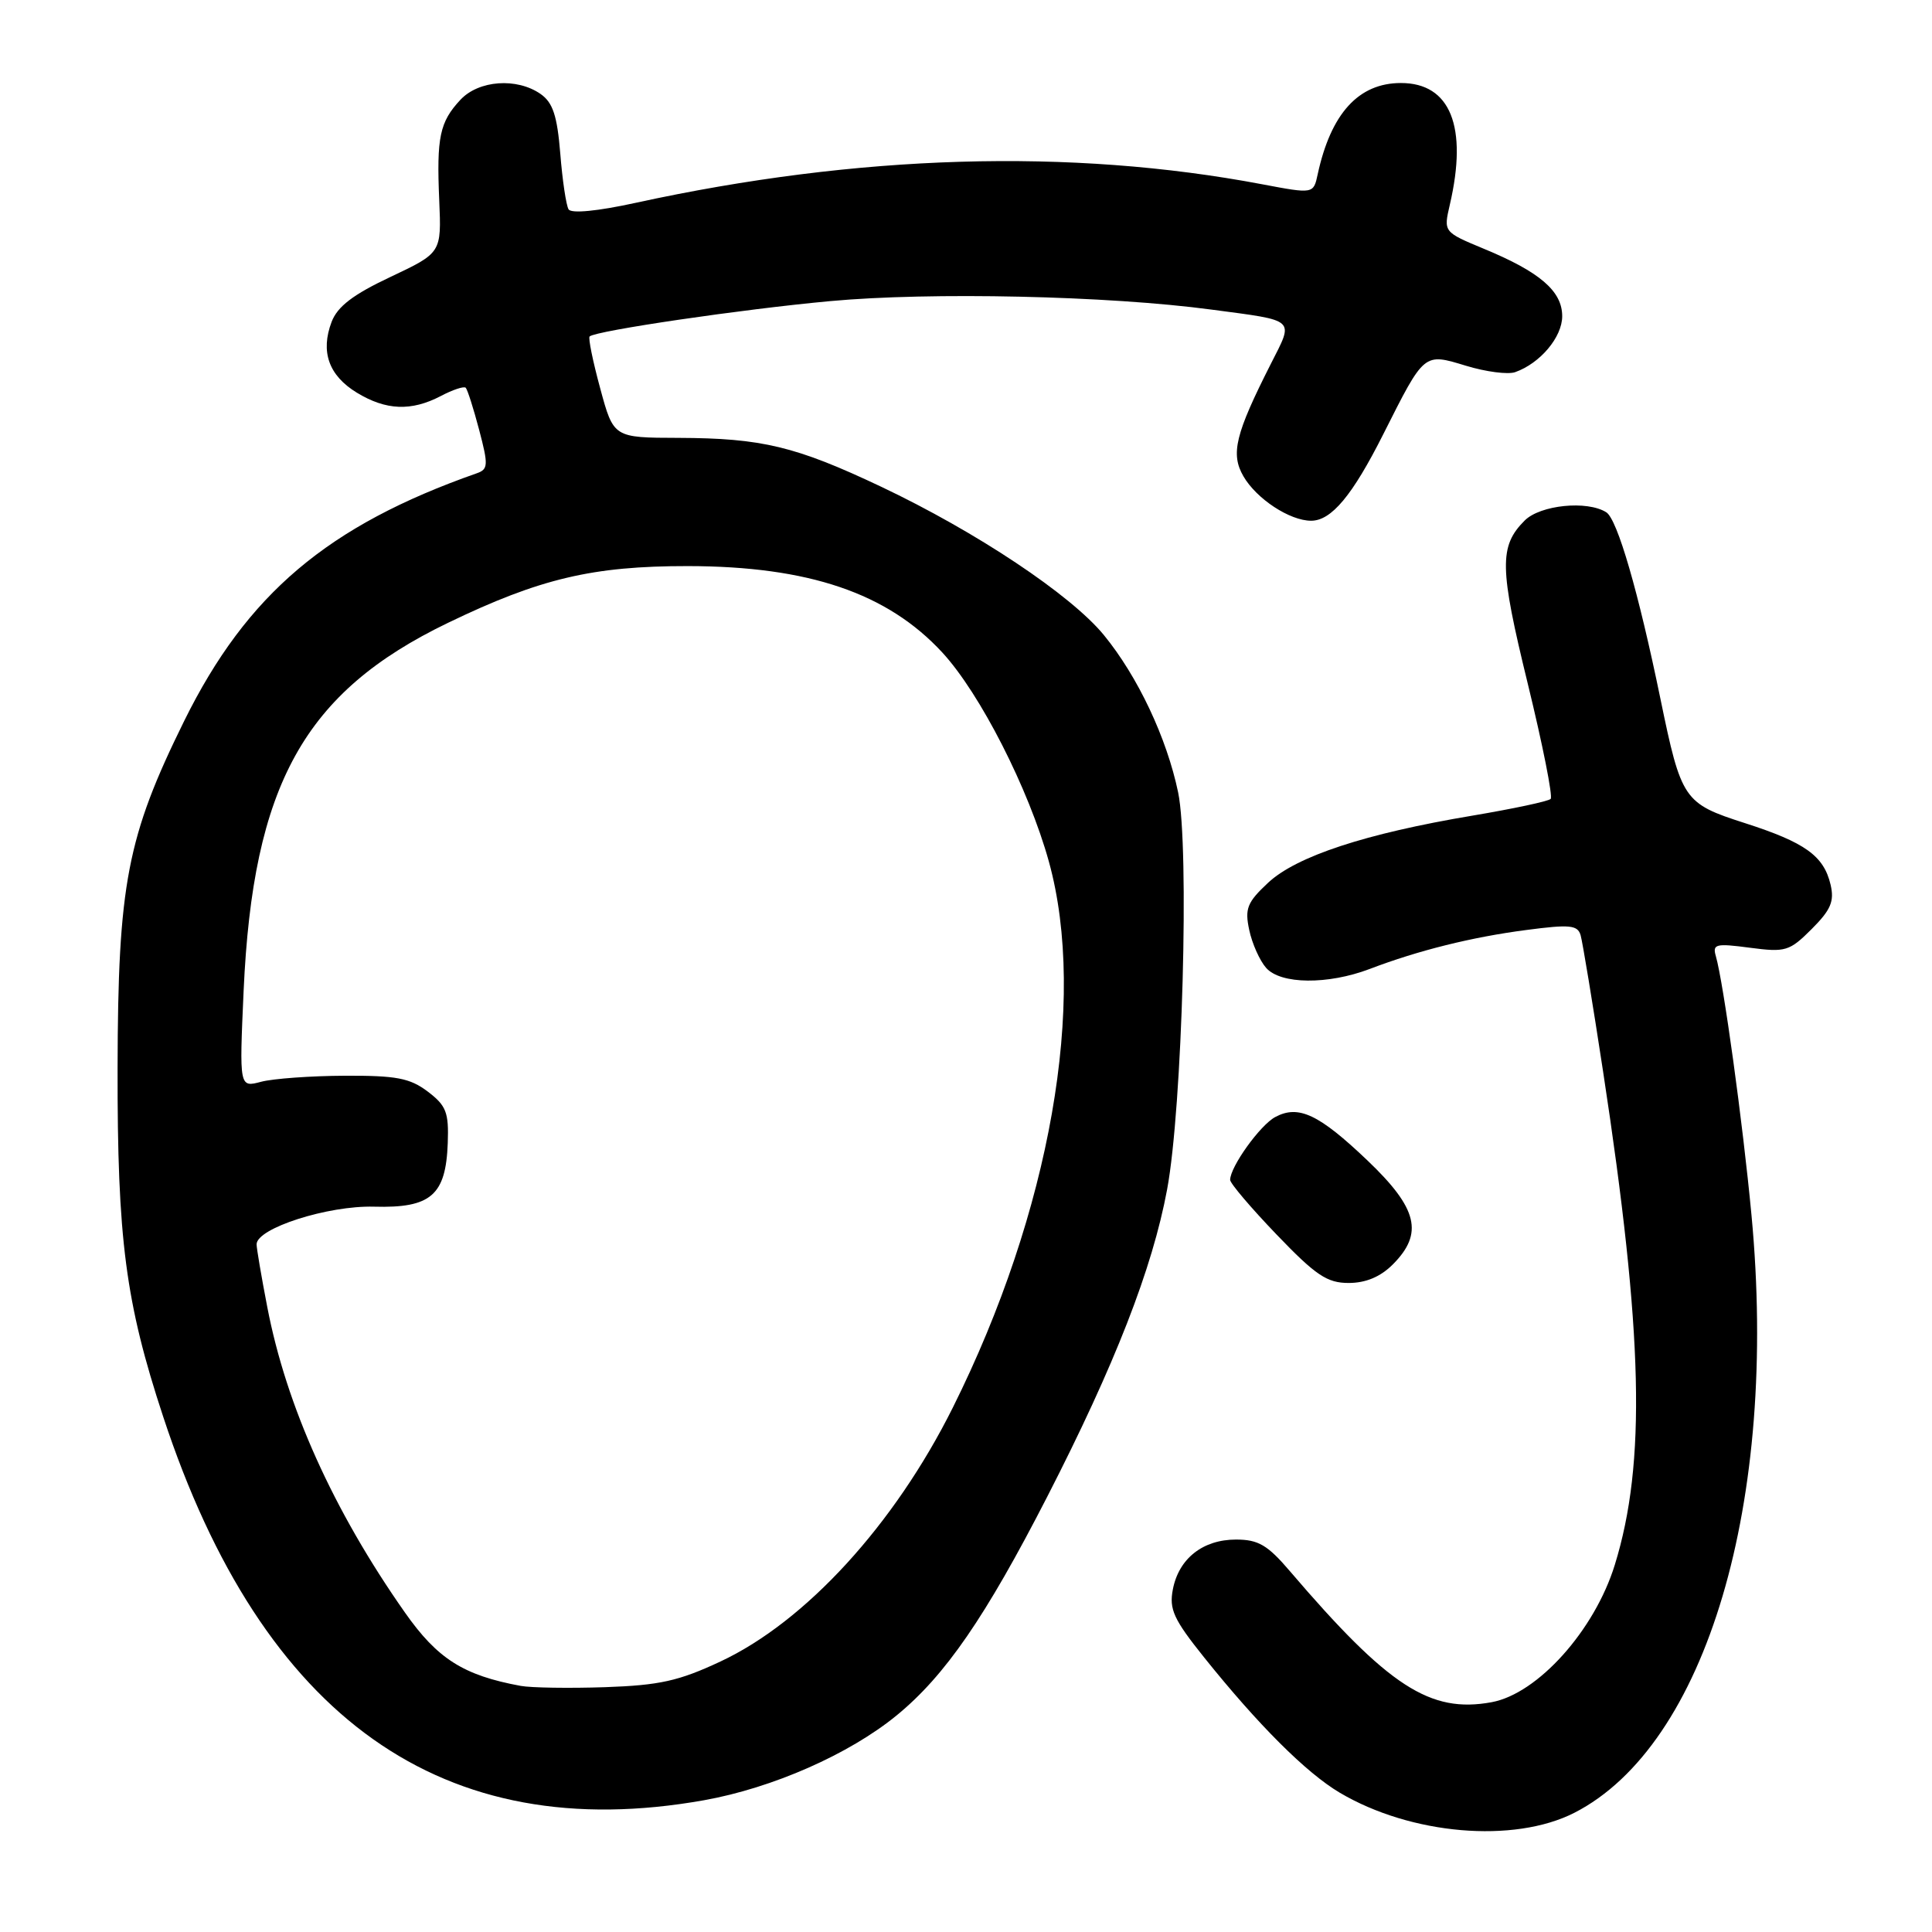 <?xml version="1.0" encoding="UTF-8" standalone="no"?>
<!DOCTYPE svg PUBLIC "-//W3C//DTD SVG 1.1//EN" "http://www.w3.org/Graphics/SVG/1.1/DTD/svg11.dtd" >
<svg xmlns="http://www.w3.org/2000/svg" xmlns:xlink="http://www.w3.org/1999/xlink" version="1.1" viewBox="0 0 256 256">
 <g >
 <path fill="currentColor"
d=" M 208.60 240.21 C 226.09 231.28 235.67 198.99 232.08 161.00 C 230.92 148.69 228.37 130.21 227.36 126.70 C 226.89 125.09 227.34 124.98 231.87 125.58 C 236.59 126.20 237.11 126.05 240.06 123.10 C 242.60 120.56 243.08 119.42 242.56 117.22 C 241.66 113.40 239.19 111.63 231.19 109.06 C 223.09 106.46 222.78 106.00 220.01 92.57 C 217.10 78.42 214.31 68.81 212.84 67.88 C 210.31 66.28 204.09 66.91 202.03 68.97 C 198.62 72.38 198.68 75.23 202.43 90.56 C 204.41 98.67 205.78 105.55 205.47 105.86 C 205.16 106.18 200.48 107.17 195.08 108.08 C 180.94 110.45 171.79 113.46 168.03 116.97 C 165.26 119.56 164.92 120.39 165.53 123.23 C 165.91 125.03 166.92 127.29 167.77 128.25 C 169.70 130.44 175.95 130.50 181.50 128.39 C 187.95 125.93 195.03 124.17 202.24 123.23 C 208.01 122.47 209.04 122.57 209.44 123.92 C 209.69 124.79 211.04 132.93 212.42 142.00 C 217.73 176.76 218.14 193.86 213.97 207.35 C 211.29 216.03 203.77 224.42 197.65 225.55 C 189.50 227.05 183.99 223.48 170.92 208.19 C 167.96 204.72 166.73 204.00 163.78 204.00 C 159.39 204.00 156.20 206.51 155.41 210.60 C 154.90 213.23 155.51 214.57 159.54 219.60 C 166.72 228.56 173.07 234.90 177.52 237.54 C 186.95 243.12 200.58 244.29 208.60 240.21 Z  M 93.29 238.54 C 102.36 236.92 112.54 232.44 118.82 227.29 C 125.24 222.03 130.58 214.27 138.76 198.33 C 147.72 180.86 152.70 168.10 154.65 157.60 C 156.67 146.78 157.62 112.26 156.11 105.00 C 154.60 97.76 150.76 89.64 146.27 84.15 C 141.89 78.81 129.35 70.46 116.75 64.49 C 105.43 59.13 100.95 58.06 89.90 58.02 C 81.30 58.00 81.30 58.00 79.53 51.46 C 78.55 47.86 77.92 44.76 78.13 44.58 C 78.97 43.82 98.35 40.97 110.00 39.90 C 123.27 38.67 146.85 39.19 160.50 41.02 C 171.87 42.53 171.46 42.16 168.40 48.20 C 163.68 57.51 163.04 60.14 164.76 63.11 C 166.49 66.10 170.90 69.00 173.73 69.00 C 176.42 69.00 179.21 65.65 183.31 57.50 C 188.78 46.64 188.63 46.76 194.27 48.47 C 196.90 49.27 199.82 49.65 200.77 49.31 C 204.08 48.14 207.00 44.67 207.00 41.90 C 207.00 38.58 204.06 36.04 196.61 32.96 C 191.27 30.74 191.27 30.74 192.11 27.12 C 194.51 16.78 192.19 11.00 185.63 11.00 C 180.02 11.00 176.35 15.03 174.60 23.10 C 174.04 25.70 174.04 25.70 167.26 24.42 C 141.85 19.61 113.69 20.45 84.21 26.88 C 79.18 27.98 75.70 28.32 75.34 27.74 C 75.02 27.22 74.52 23.89 74.24 20.35 C 73.83 15.33 73.26 13.60 71.64 12.46 C 68.49 10.26 63.43 10.62 61.00 13.23 C 58.26 16.17 57.84 18.18 58.20 26.52 C 58.50 33.50 58.50 33.50 51.75 36.69 C 46.78 39.03 44.72 40.61 43.94 42.65 C 42.44 46.61 43.56 49.76 47.28 52.03 C 51.14 54.38 54.49 54.52 58.40 52.48 C 59.99 51.64 61.48 51.15 61.71 51.38 C 61.94 51.61 62.74 54.12 63.49 56.96 C 64.72 61.63 64.69 62.18 63.18 62.71 C 43.42 69.65 32.72 78.71 24.42 95.50 C 16.83 110.89 15.63 117.13 15.58 141.50 C 15.54 164.23 16.63 172.57 21.62 187.71 C 34.80 227.75 58.72 244.70 93.29 238.54 Z  M 184.55 167.55 C 188.66 163.43 187.86 160.13 181.22 153.79 C 174.77 147.64 172.06 146.36 168.98 148.01 C 166.97 149.08 163.01 154.60 163.00 156.34 C 163.00 156.80 165.77 160.06 169.16 163.59 C 174.35 169.00 175.85 170.00 178.70 170.00 C 180.97 170.00 182.91 169.19 184.55 167.55 Z  M 69.00 223.39 C 61.40 221.99 57.97 219.81 53.65 213.66 C 44.17 200.16 37.93 186.30 35.41 173.16 C 34.63 169.13 34.00 165.40 34.00 164.88 C 34.00 162.75 43.45 159.72 49.57 159.89 C 57.10 160.10 59.08 158.38 59.33 151.47 C 59.48 147.39 59.13 146.50 56.68 144.64 C 54.31 142.85 52.52 142.51 45.68 142.54 C 41.18 142.56 36.20 142.92 34.60 143.34 C 31.71 144.11 31.71 144.11 32.28 131.31 C 33.51 103.96 40.31 91.72 59.36 82.53 C 71.54 76.65 78.54 75.00 91.14 75.01 C 107.15 75.03 117.59 78.58 124.87 86.47 C 129.88 91.91 136.31 104.53 138.98 114.16 C 144.09 132.63 139.17 160.61 126.26 186.50 C 118.52 202.02 106.75 214.88 95.46 220.16 C 89.95 222.74 87.40 223.31 80.17 223.56 C 75.40 223.72 70.38 223.64 69.00 223.39 Z "/>
</g>
</svg>